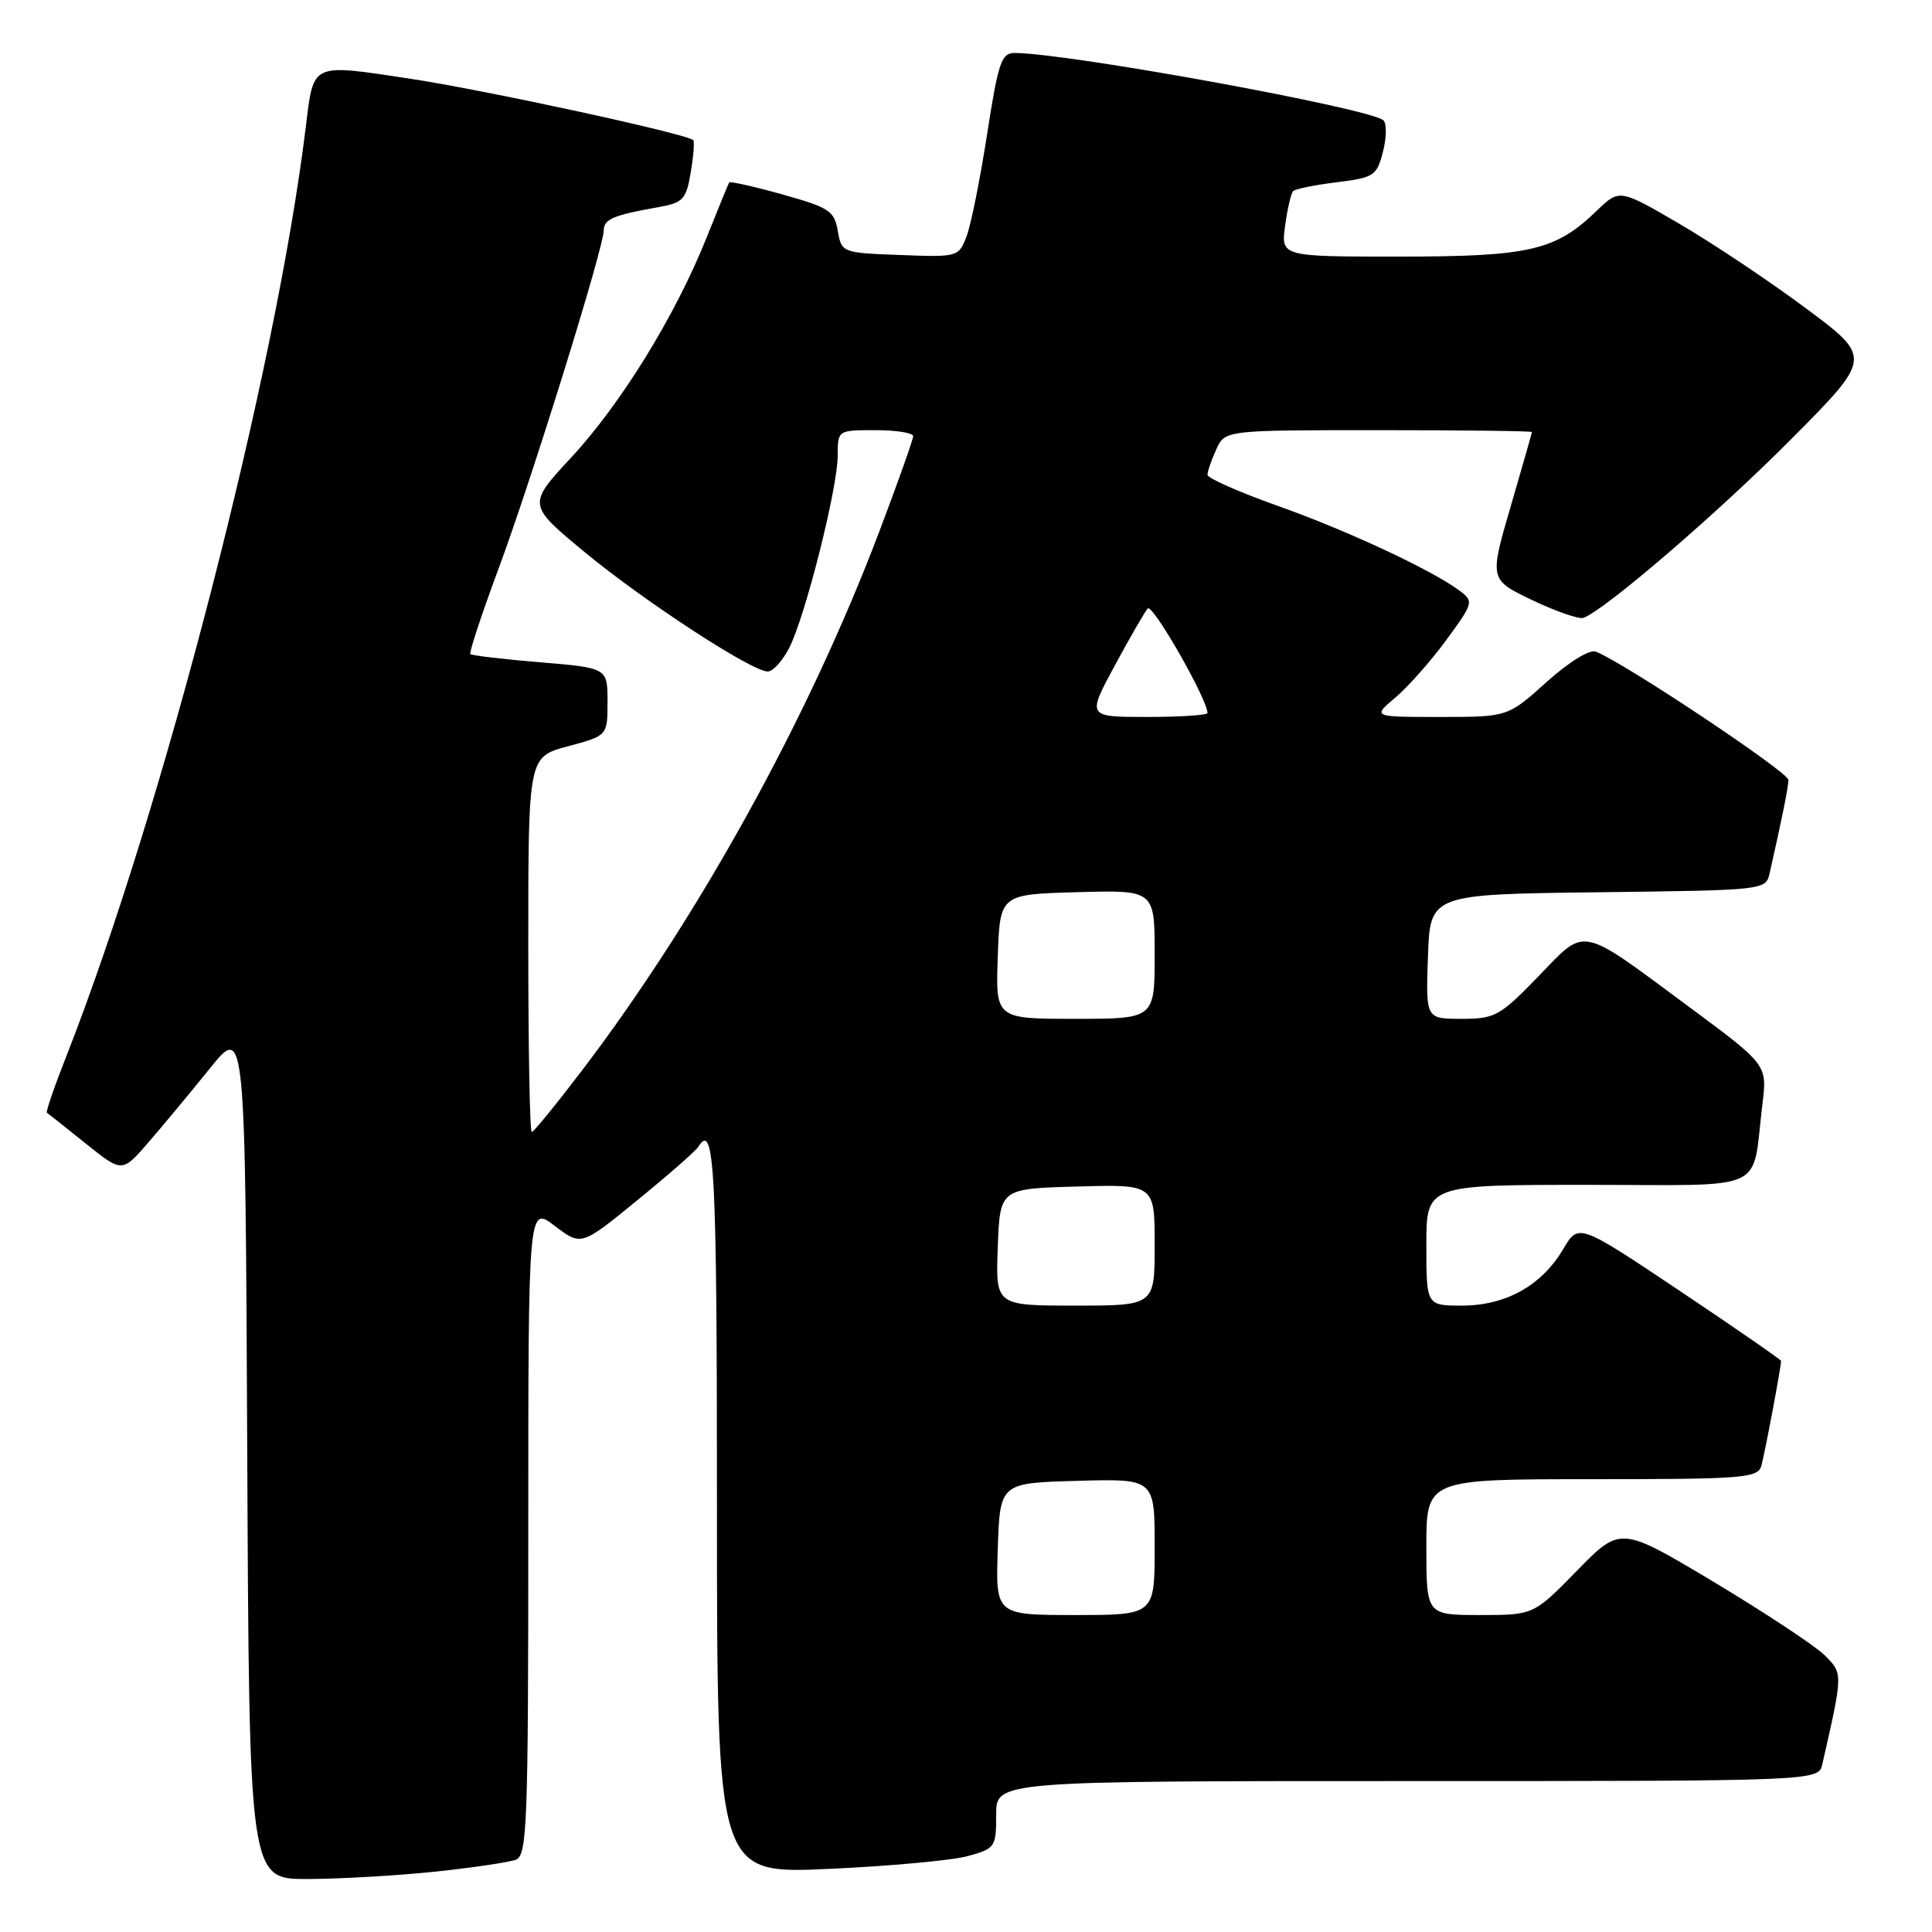 <?xml version="1.0" encoding="UTF-8" standalone="no"?>
<!DOCTYPE svg PUBLIC "-//W3C//DTD SVG 1.1//EN" "http://www.w3.org/Graphics/SVG/1.1/DTD/svg11.dtd" >
<svg xmlns="http://www.w3.org/2000/svg" xmlns:xlink="http://www.w3.org/1999/xlink" version="1.1" viewBox="0 0 256 256">
 <g >
 <path fill="currentColor"
d=" M 57.61 248.01 C 62.62 247.48 67.46 246.76 68.36 246.42 C 69.85 245.85 70.00 241.73 70.00 202.77 C 70.00 159.76 70.00 159.76 73.51 162.44 C 77.02 165.11 77.02 165.11 84.47 159.02 C 88.57 155.68 92.19 152.50 92.52 151.97 C 94.68 148.48 95.00 154.67 95.00 199.65 C 95.00 248.31 95.00 248.31 109.75 247.64 C 117.86 247.28 126.19 246.51 128.25 245.94 C 131.87 244.94 132.00 244.75 132.00 240.45 C 132.00 236.00 132.00 236.00 186.48 236.00 C 240.96 236.00 240.96 236.00 241.47 233.75 C 244.22 221.69 244.21 221.76 241.80 219.35 C 240.53 218.09 233.93 213.73 227.12 209.64 C 214.73 202.22 214.73 202.22 208.97 208.11 C 203.21 214.00 203.21 214.00 196.10 214.00 C 189.00 214.00 189.00 214.00 189.00 205.00 C 189.00 196.00 189.00 196.00 210.93 196.00 C 230.96 196.00 232.91 195.85 233.38 194.25 C 233.82 192.74 236.00 181.17 236.00 180.33 C 236.00 180.17 229.96 175.99 222.58 171.05 C 209.16 162.07 209.16 162.07 207.12 165.53 C 204.28 170.34 199.53 172.99 193.75 173.00 C 189.00 173.00 189.00 173.00 189.00 165.00 C 189.00 157.00 189.00 157.00 210.42 157.00 C 234.68 157.00 232.07 158.21 233.53 146.30 C 234.17 141.09 234.17 141.09 223.84 133.44 C 209.09 122.52 210.25 122.75 203.82 129.40 C 198.73 134.65 198.09 135.00 193.65 135.00 C 188.92 135.00 188.92 135.00 189.21 126.75 C 189.50 118.50 189.50 118.50 211.74 118.23 C 233.82 117.96 233.97 117.95 234.48 115.73 C 236.13 108.46 236.95 104.36 236.98 103.35 C 237.00 102.33 215.12 87.75 211.46 86.35 C 210.62 86.02 207.89 87.71 204.90 90.40 C 199.78 95.00 199.78 95.00 190.82 95.00 C 181.85 95.00 181.85 95.00 184.87 92.45 C 186.53 91.06 189.58 87.62 191.63 84.82 C 195.24 79.90 195.30 79.69 193.43 78.29 C 189.80 75.56 178.51 70.29 169.25 67.01 C 164.16 65.20 160.00 63.36 160.00 62.91 C 160.00 62.46 160.52 60.95 161.16 59.55 C 162.32 57.00 162.32 57.00 182.66 57.00 C 193.85 57.00 202.99 57.11 202.99 57.25 C 202.98 57.39 201.71 61.84 200.16 67.15 C 197.35 76.80 197.35 76.80 203.05 79.53 C 206.19 81.02 209.23 82.08 209.81 81.87 C 212.61 80.88 227.64 67.96 237.29 58.24 C 248.08 47.39 248.08 47.39 239.29 40.85 C 234.46 37.25 226.92 32.22 222.54 29.66 C 214.58 25.02 214.58 25.02 211.54 27.96 C 206.12 33.20 202.67 34.00 185.40 34.00 C 169.74 34.00 169.74 34.00 170.28 29.92 C 170.59 27.67 171.07 25.60 171.35 25.32 C 171.64 25.03 174.23 24.51 177.12 24.15 C 182.06 23.54 182.43 23.30 183.25 20.11 C 183.73 18.25 183.76 16.38 183.31 15.95 C 181.68 14.38 141.80 7.08 134.49 7.02 C 132.69 7.00 132.29 8.18 130.80 17.76 C 129.89 23.67 128.66 29.77 128.08 31.30 C 127.03 34.05 126.93 34.08 119.27 33.79 C 111.57 33.50 111.51 33.48 111.01 30.58 C 110.55 27.94 109.86 27.49 103.66 25.76 C 99.90 24.71 96.73 24.00 96.62 24.18 C 96.51 24.35 95.16 27.65 93.62 31.50 C 89.51 41.79 82.29 53.51 75.69 60.62 C 69.88 66.88 69.88 66.88 77.51 73.19 C 85.38 79.69 99.56 88.94 101.72 88.98 C 102.40 88.99 103.67 87.60 104.56 85.88 C 106.68 81.78 111.00 64.67 111.00 60.37 C 111.00 57.00 111.00 57.00 116.00 57.00 C 118.75 57.00 121.00 57.36 121.00 57.79 C 121.00 58.23 118.96 63.97 116.47 70.54 C 107.14 95.15 92.58 121.53 77.11 141.85 C 73.70 146.33 70.71 150.00 70.46 150.00 C 70.20 150.00 70.00 138.82 70.00 125.14 C 70.00 100.29 70.00 100.29 75.25 98.89 C 80.50 97.48 80.50 97.48 80.50 92.99 C 80.50 88.50 80.50 88.50 71.59 87.76 C 66.69 87.35 62.53 86.86 62.33 86.67 C 62.14 86.48 63.81 81.41 66.04 75.41 C 70.39 63.72 80.00 32.81 80.00 30.52 C 80.00 29.05 81.29 28.50 87.18 27.46 C 90.53 26.86 90.92 26.45 91.53 22.83 C 91.90 20.65 92.04 18.73 91.85 18.56 C 90.85 17.69 63.99 11.87 54.15 10.40 C 41.13 8.44 41.57 8.23 40.51 16.90 C 36.54 49.33 21.61 107.28 8.82 139.88 C 7.22 143.93 6.05 147.34 6.21 147.44 C 6.37 147.54 8.68 149.37 11.34 151.51 C 16.18 155.39 16.18 155.39 19.61 151.44 C 21.49 149.27 25.16 144.85 27.77 141.62 C 32.50 135.74 32.50 135.74 32.76 192.37 C 33.02 249.00 33.02 249.00 40.76 248.98 C 45.02 248.97 52.60 248.53 57.61 248.01 Z  M 132.21 205.25 C 132.50 196.50 132.50 196.50 142.75 196.22 C 153.00 195.93 153.00 195.93 153.00 204.97 C 153.00 214.00 153.00 214.00 142.46 214.00 C 131.92 214.00 131.92 214.00 132.21 205.25 Z  M 132.21 165.25 C 132.50 157.50 132.50 157.50 142.75 157.22 C 153.00 156.93 153.00 156.93 153.00 164.97 C 153.00 173.00 153.00 173.00 142.46 173.00 C 131.92 173.00 131.92 173.00 132.21 165.25 Z  M 132.21 126.75 C 132.50 118.50 132.50 118.50 142.75 118.22 C 153.00 117.93 153.00 117.93 153.00 126.47 C 153.00 135.00 153.00 135.00 142.46 135.00 C 131.92 135.00 131.92 135.00 132.21 126.75 Z  M 147.68 88.25 C 149.68 84.54 151.66 81.11 152.08 80.63 C 152.71 79.91 160.00 92.67 160.00 94.48 C 160.00 94.76 156.41 95.00 152.02 95.00 C 144.04 95.00 144.04 95.00 147.68 88.25 Z "/>
</g>
</svg>